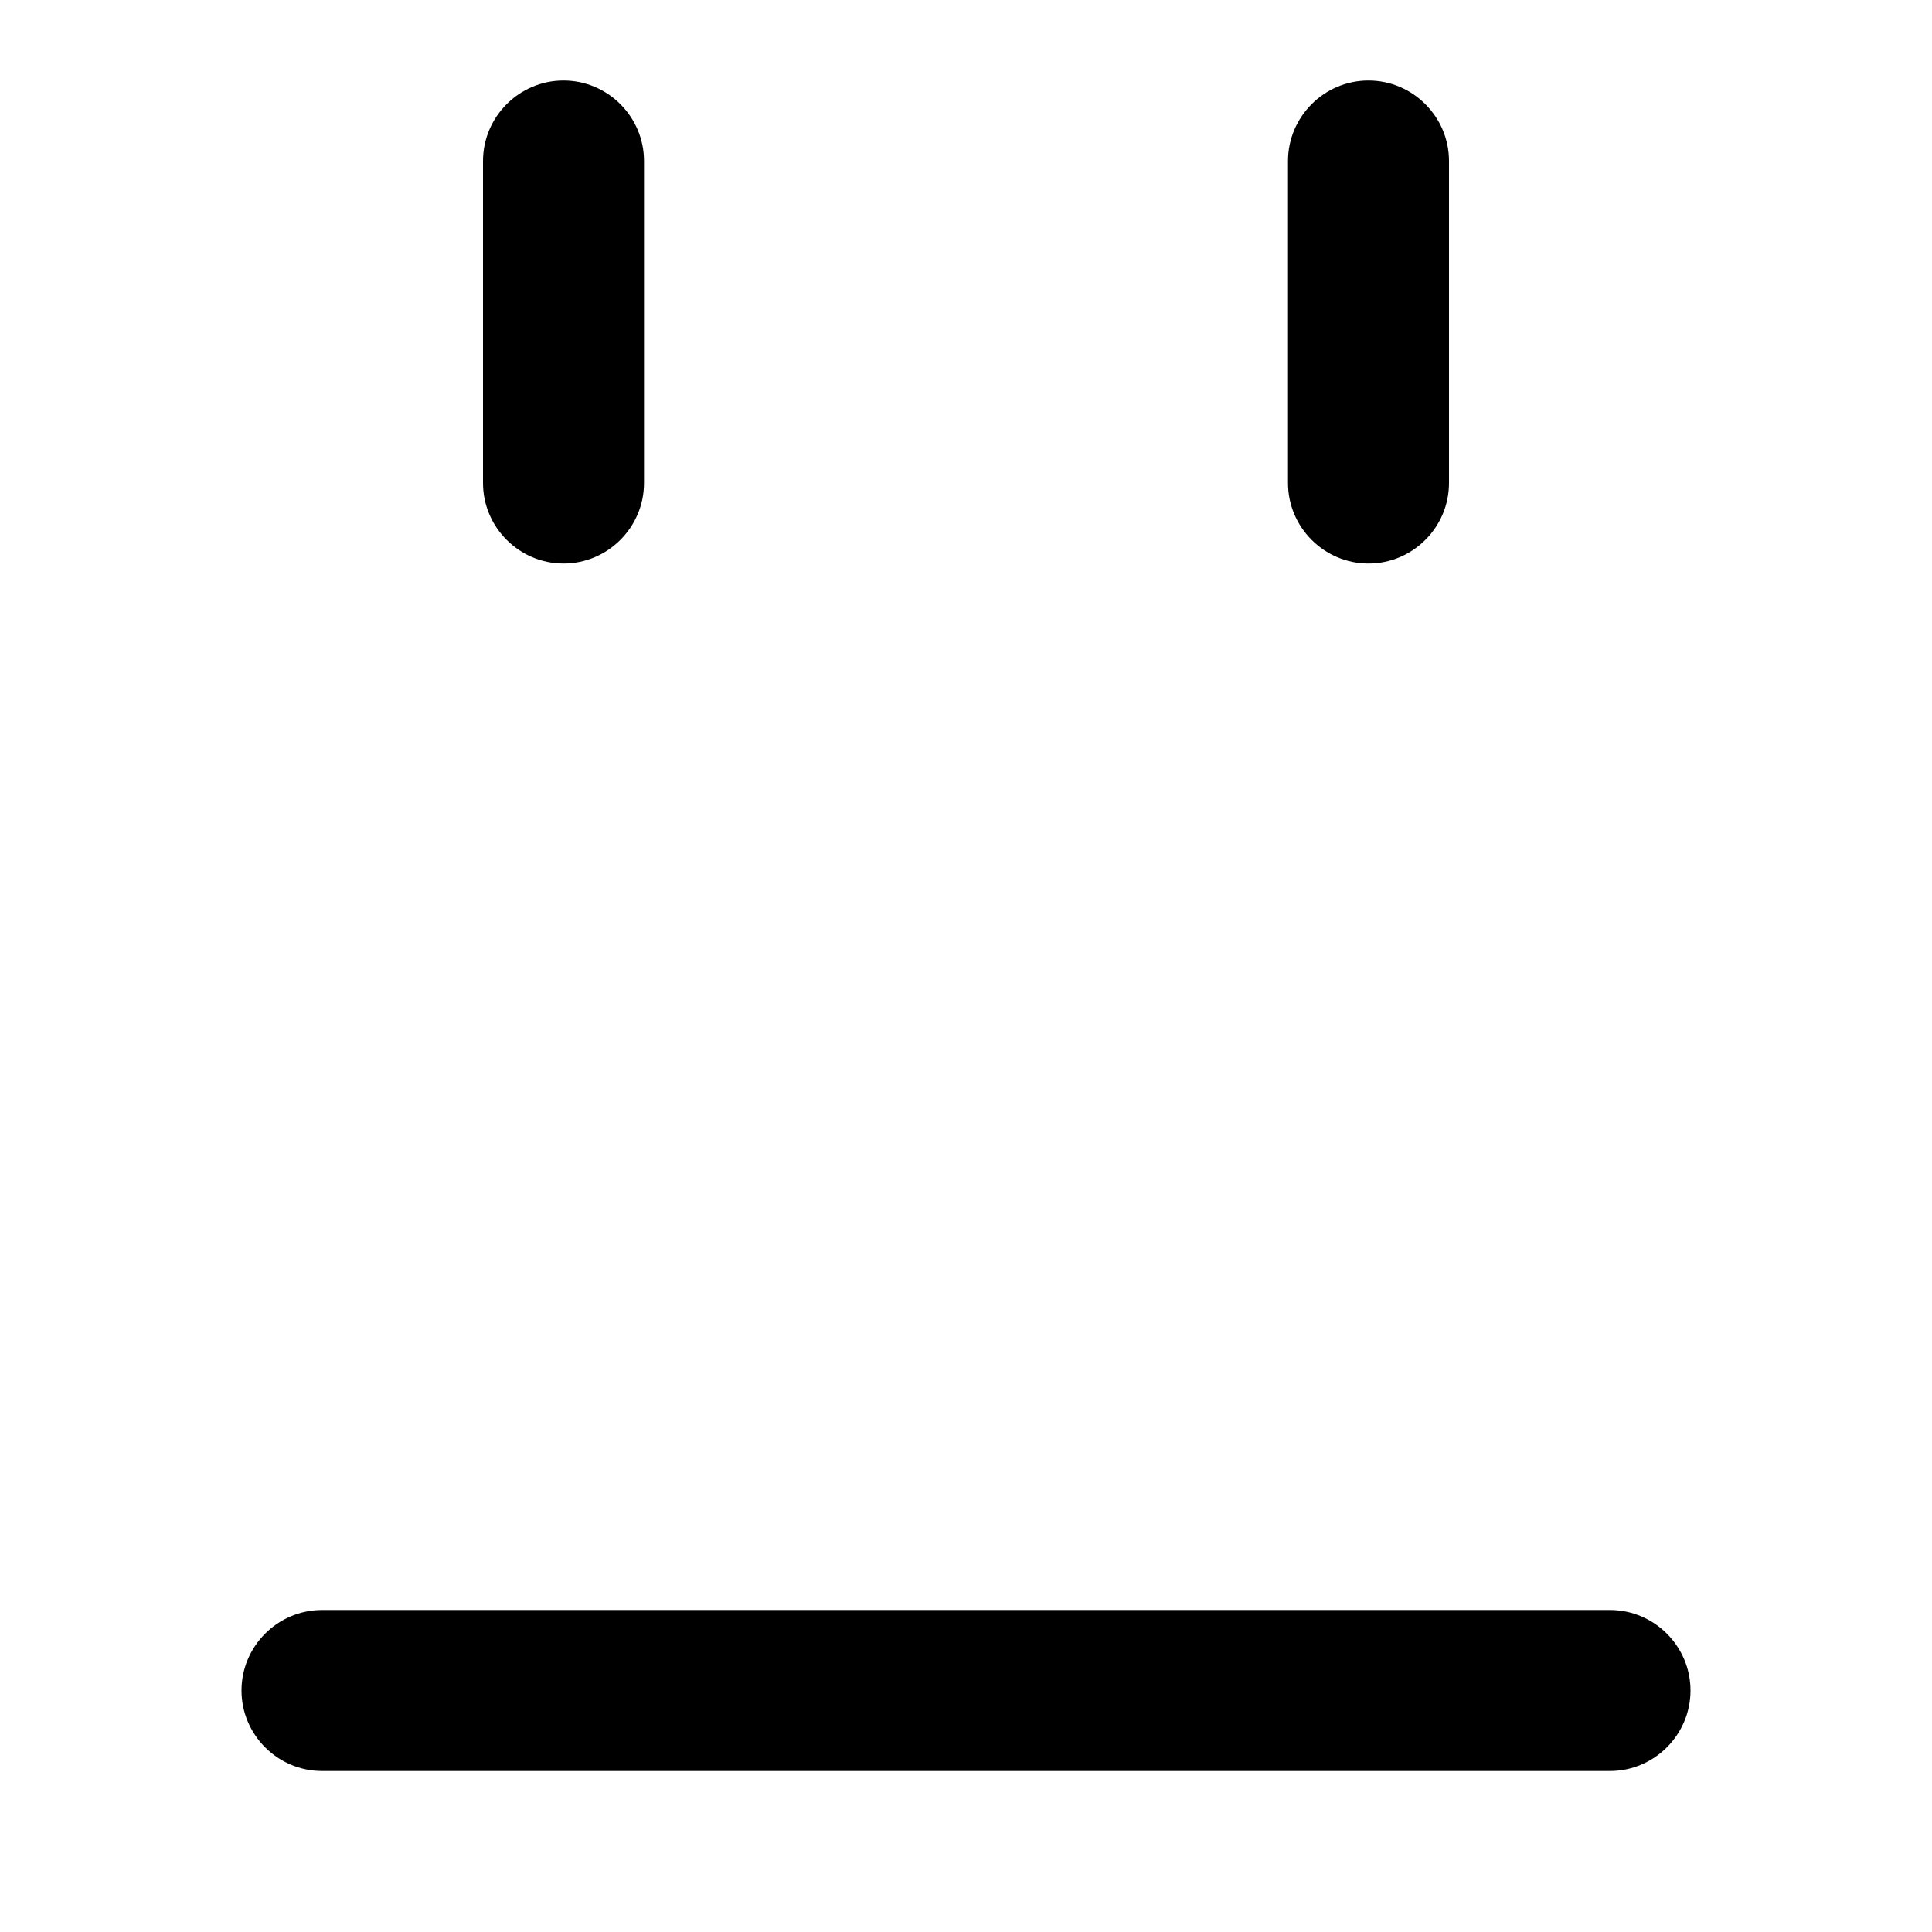 <svg width="24" height="24" viewBox="0 0 24 24" xmlns="http://www.w3.org/2000/svg">
<path d="M7 7C6.45 7 6 6.55 6 6V2C6 1.45 6.45 1 7 1C7.55 1 8 1.45 8 2V6C8 6.55 7.55 7 7 7ZM18 6V2C18 1.45 17.55 1 17 1C16.45 1 16 1.45 16 2V6C16 6.55 16.45 7 17 7C17.55 7 18 6.55 18 6ZM21 21C21 20.45 20.55 20 20 20H4C3.45 20 3 20.45 3 21C3 21.55 3.45 22 4 22H20C20.55 22 21 21.55 21 21Z"/>
</svg>
